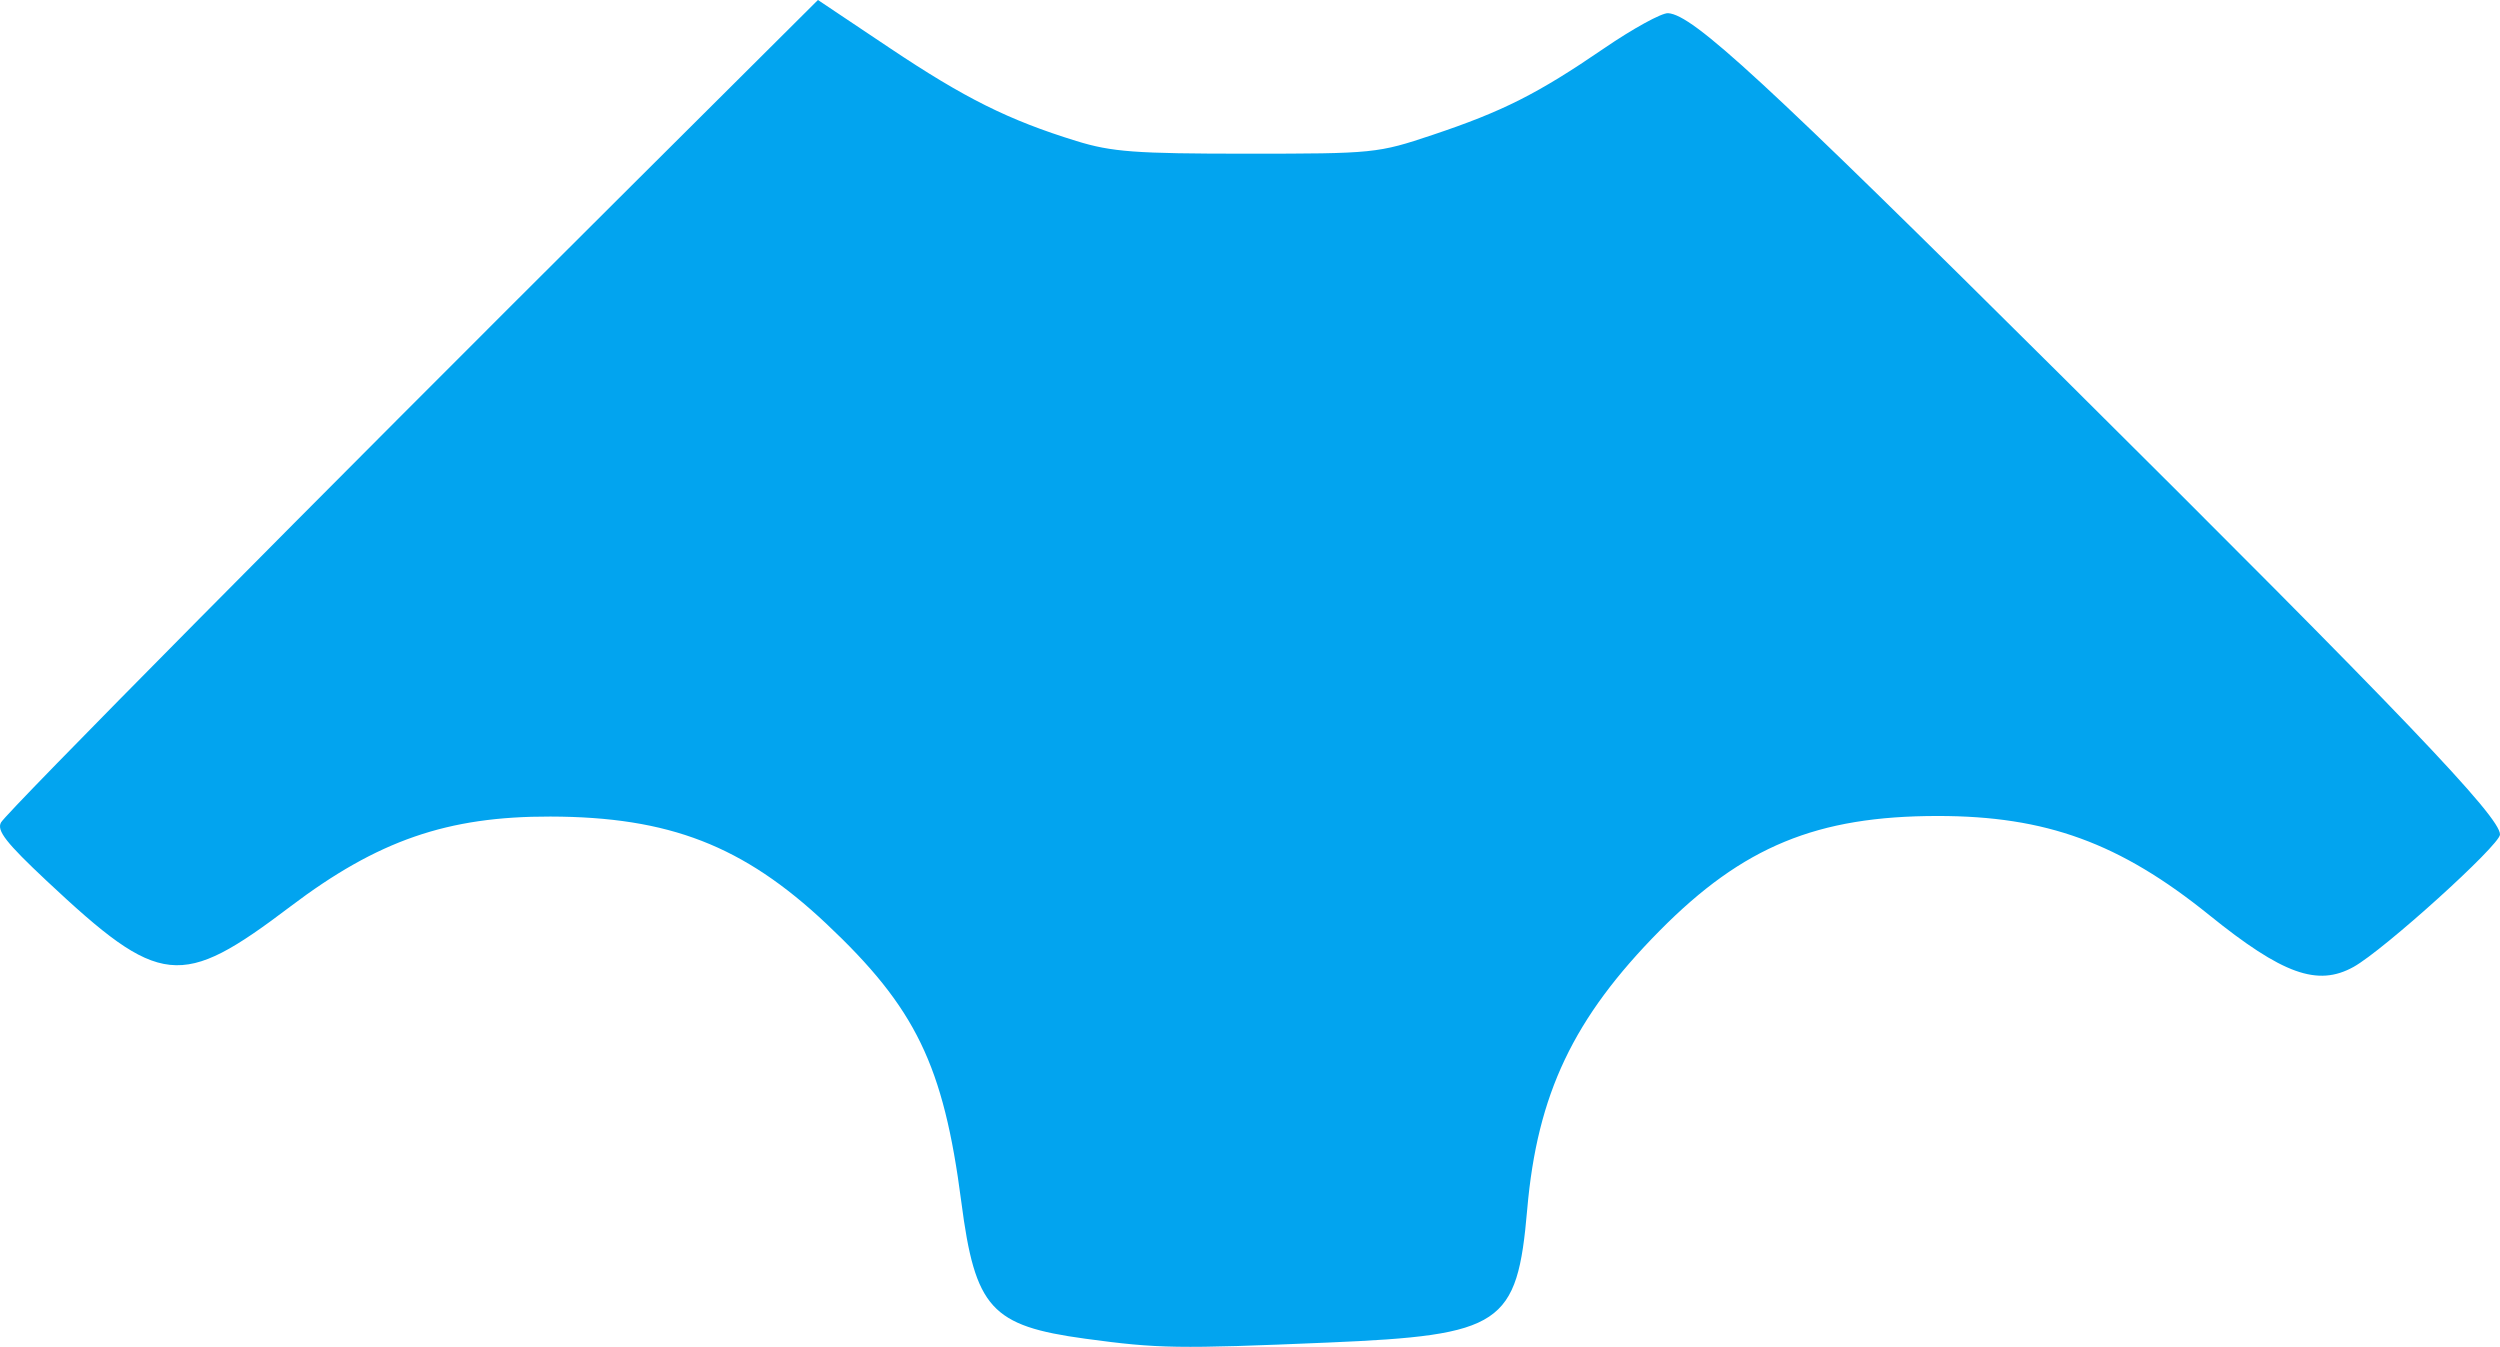 <?xml version="1.0" encoding="UTF-8" standalone="no"?>
<svg
   xmlns:dc="http://purl.org/dc/elements/1.1/"
   xmlns:cc="http://creativecommons.org/ns#"
   xmlns:rdf="http://www.w3.org/1999/02/22-rdf-syntax-ns#"
   xmlns:svg="http://www.w3.org/2000/svg"
   xmlns="http://www.w3.org/2000/svg"
   xmlns:sodipodi="http://sodipodi.sourceforge.net/DTD/sodipodi-0.dtd"
   xmlns:inkscape="http://www.inkscape.org/namespaces/inkscape"
   inkscape:version="1.0 (4035a4fb49, 2020-05-01)"
   sodipodi:docname="logo_dotnet_horizontal_arm.svg"
   viewBox="0 0 322.883 173.951"
   height="173.951"
   width="322.883"
   id="svg2"
   version="1.1">
  <defs
     id="defs6" />
  <sodipodi:namedview
     inkscape:current-layer="g10"
     inkscape:window-maximized="0"
     inkscape:window-y="501"
     inkscape:window-x="66"
     inkscape:cy="138.6258"
     inkscape:cx="112.26039"
     inkscape:zoom="1.225"
     showgrid="false"
     id="namedview4"
     inkscape:window-height="988"
     inkscape:window-width="1774"
     inkscape:pageshadow="2"
     inkscape:pageopacity="0"
     guidetolerance="10"
     gridtolerance="10"
     objecttolerance="10"
     borderopacity="1"
     bordercolor="#666666"
     pagecolor="#ffffff"
     inkscape:document-rotation="0" />
  <g
     transform="translate(-137.076,-194.027)"
     id="g10"
     inkscape:label="Image"
     inkscape:groupmode="layer">
    <path
       id="path857"
       d="m 277.248,366.926 c -12.168,-1.656 -14.23,-3.93 -16.014,-17.659 -2.297,-17.681 -5.887,-25.076 -17.455,-35.959 -10.71,-10.075 -20.259,-13.781 -35.616,-13.82 -13.307,-0.034 -22.299,3.077 -33.588,11.621 -14.178,10.731 -16.783,10.457 -31.459,-3.303 -5.249,-4.921 -6.496,-6.518 -5.906,-7.559 0.781,-1.377 39.989,-40.977 81.399,-82.213 l 24.108,-24.007 9.253,6.191 c 9.725,6.507 15.361,9.315 24.124,12.022 4.576,1.413 7.591,1.637 22.034,1.637 16.394,0 16.879,-0.049 23.985,-2.43 9.067,-3.038 13.55,-5.301 22.127,-11.172 3.728,-2.552 7.453,-4.597 8.277,-4.544 3.222,0.207 12.216,8.502 51.05,47.084 43.791,43.507 56.454,56.755 56.391,58.997 -0.039,1.392 -15.021,14.936 -18.909,17.094 -4.649,2.581 -9.165,0.958 -18.654,-6.703 -11.528,-9.307 -21.068,-12.788 -35.05,-12.788 -15.607,0 -25.158,3.937 -35.901,14.798 -11.153,11.275 -15.829,21.107 -17.123,36.003 -1.299,14.958 -3.236,16.254 -25.712,17.207 -19.46,0.825 -21.936,0.786 -31.363,-0.497 z"
       style="opacity:0.999;fill:#02a4ef;fill-opacity:1;stroke-width:0.816" />
  </g>
</svg>
